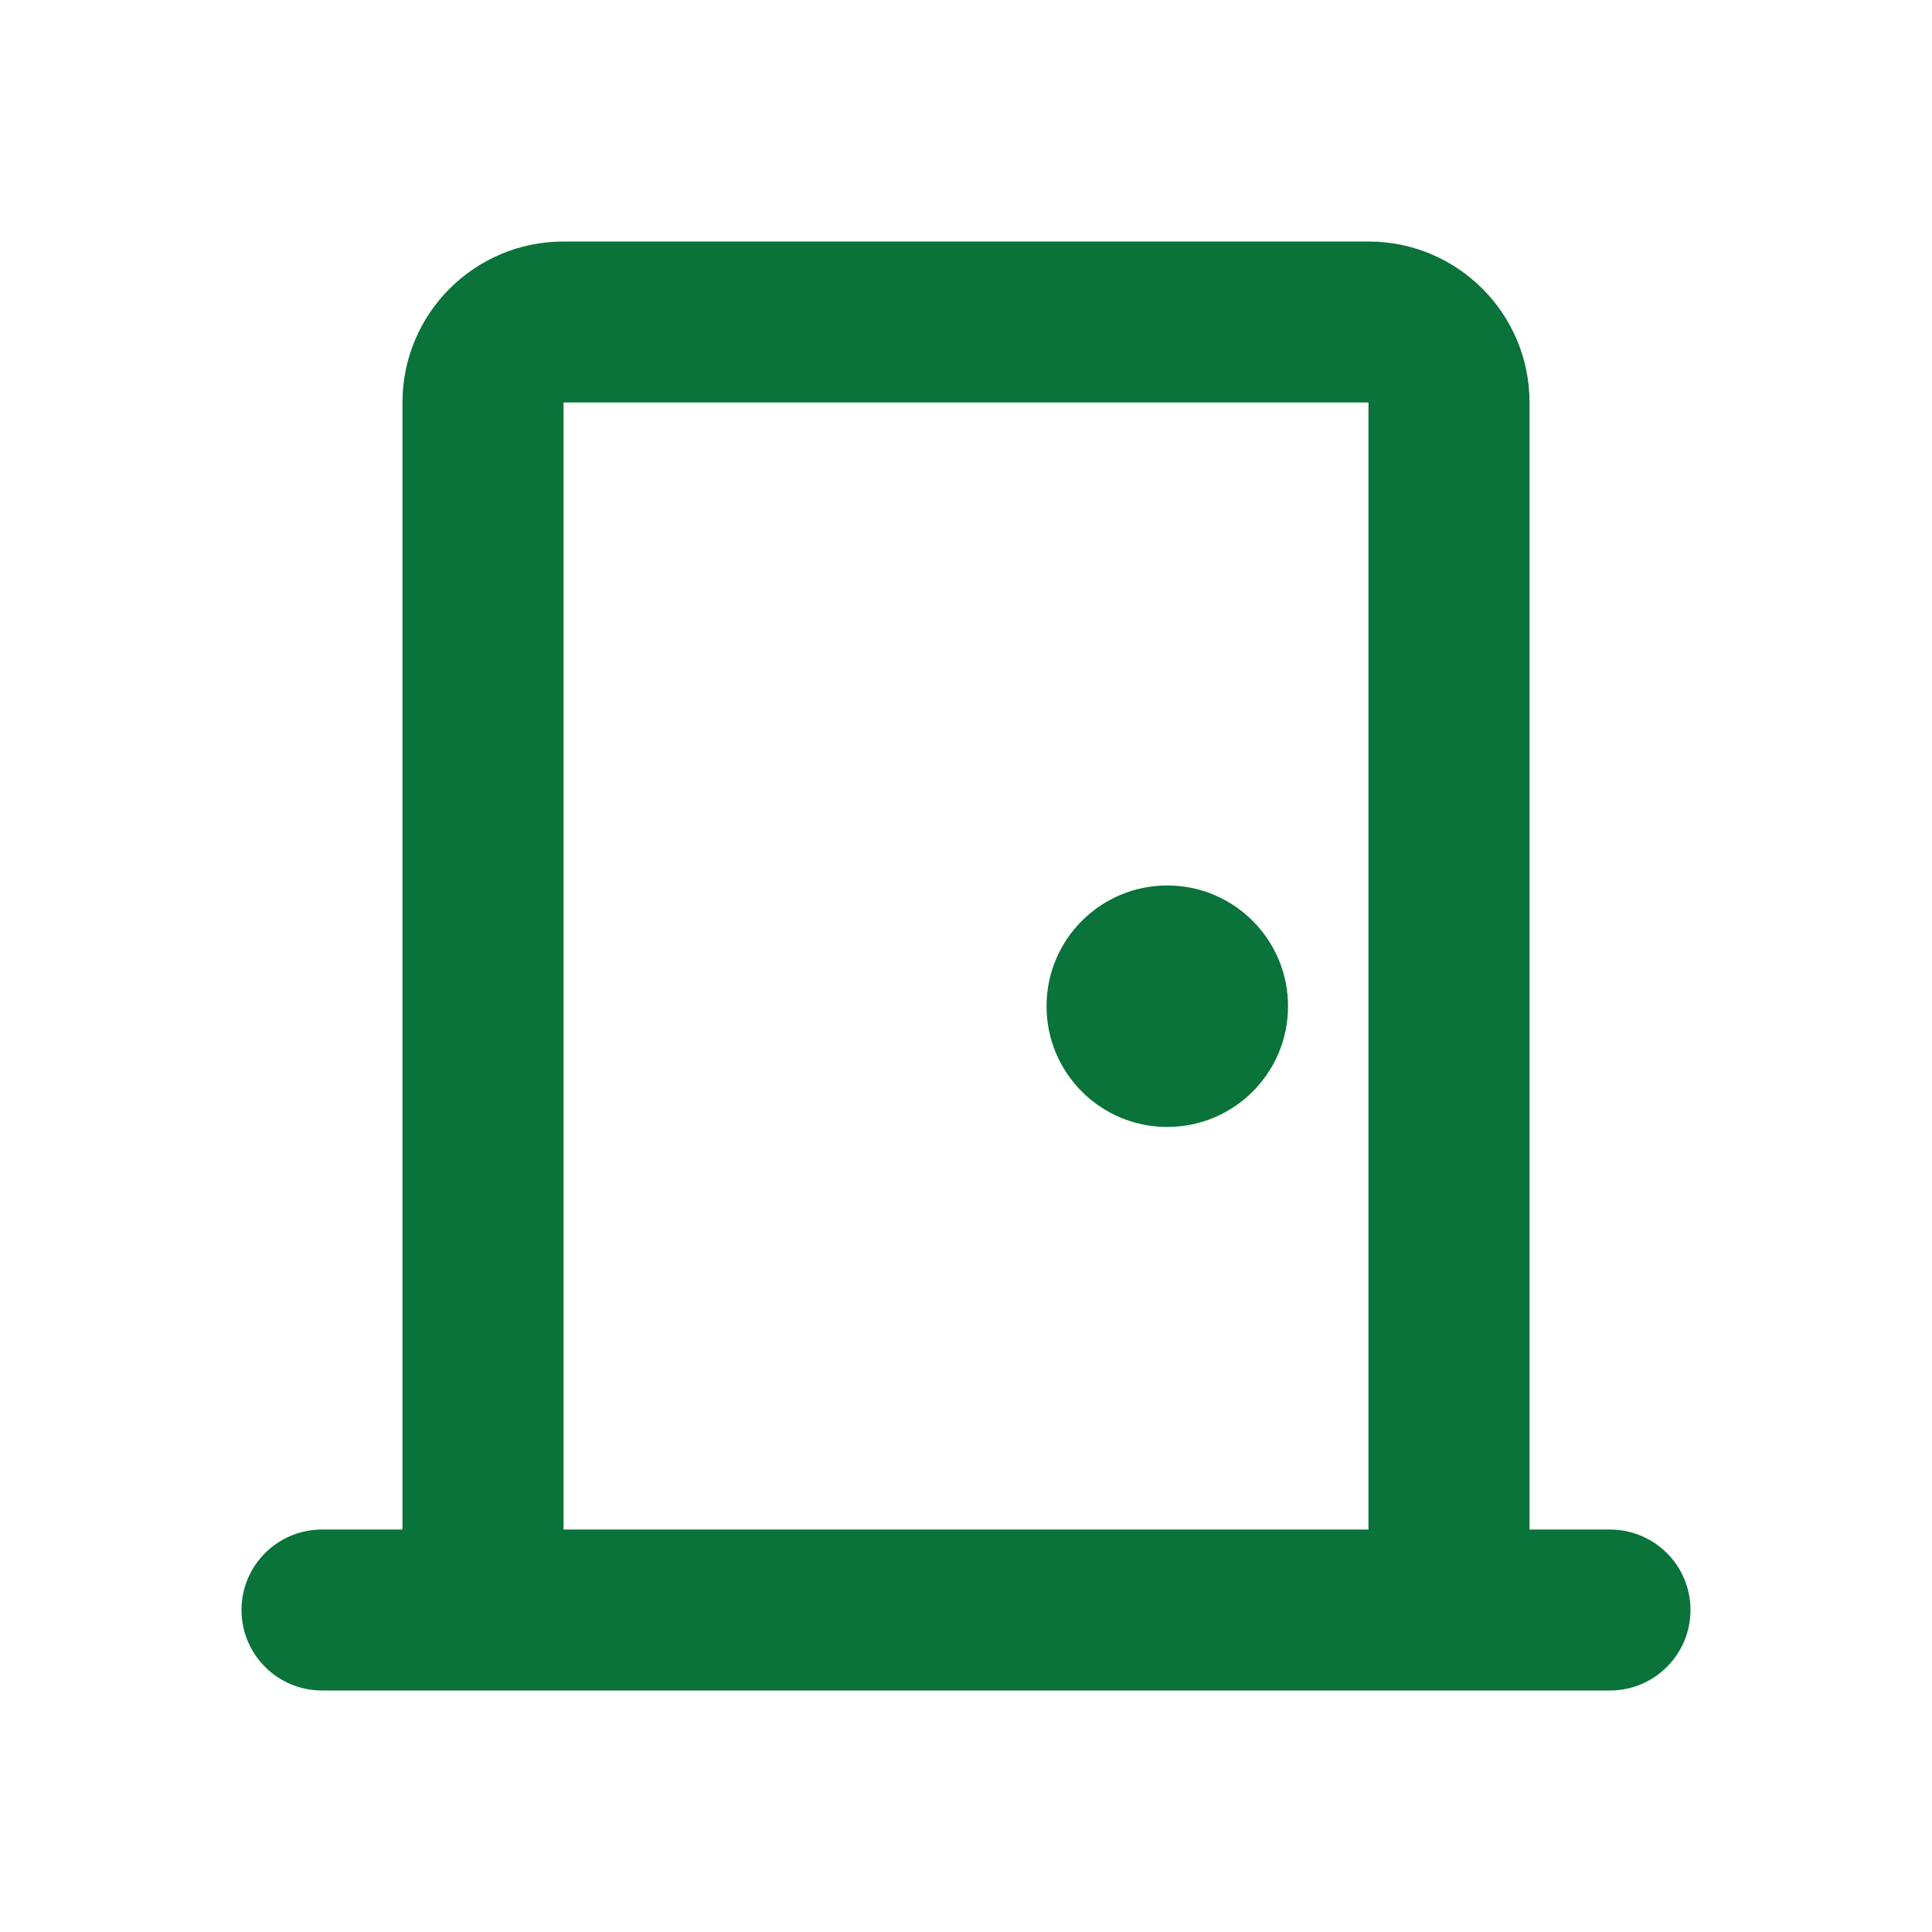<svg width="16" height="16" viewBox="0 0 16 16" fill="none" xmlns="http://www.w3.org/2000/svg">
<g id="door-svgrepo-com 1" clip-path="url(#clip0_322_5412)">
<g id="&#233;&#161;&#181;&#233;&#157;&#162;-1">
<g id="System">
<g id="door_line">
<path id="&#229;&#189;&#162;&#231;&#138;&#182;" d="M11.333 2C12.07 2 12.667 2.597 12.667 3.333V12.667H13.333C13.701 12.667 14 12.965 14 13.333C14 13.701 13.701 14 13.333 14H2.667C2.298 14 2 13.701 2 13.333C2 12.965 2.298 12.667 2.667 12.667H3.333V3.333C3.333 2.597 3.93 2 4.667 2H11.333ZM11.333 3.333H4.667V12.667H11.333V3.333ZM9.667 7.333C10.219 7.333 10.667 7.781 10.667 8.333C10.667 8.886 10.219 9.333 9.667 9.333C9.114 9.333 8.667 8.886 8.667 8.333C8.667 7.781 9.114 7.333 9.667 7.333Z" fill="#0A7339"/>
</g>
</g>
</g>
</g>
<defs>
<clipPath id="clip0_322_5412">
<rect width="16" height="16" fill="white"/>
</clipPath>
</defs>
</svg>

